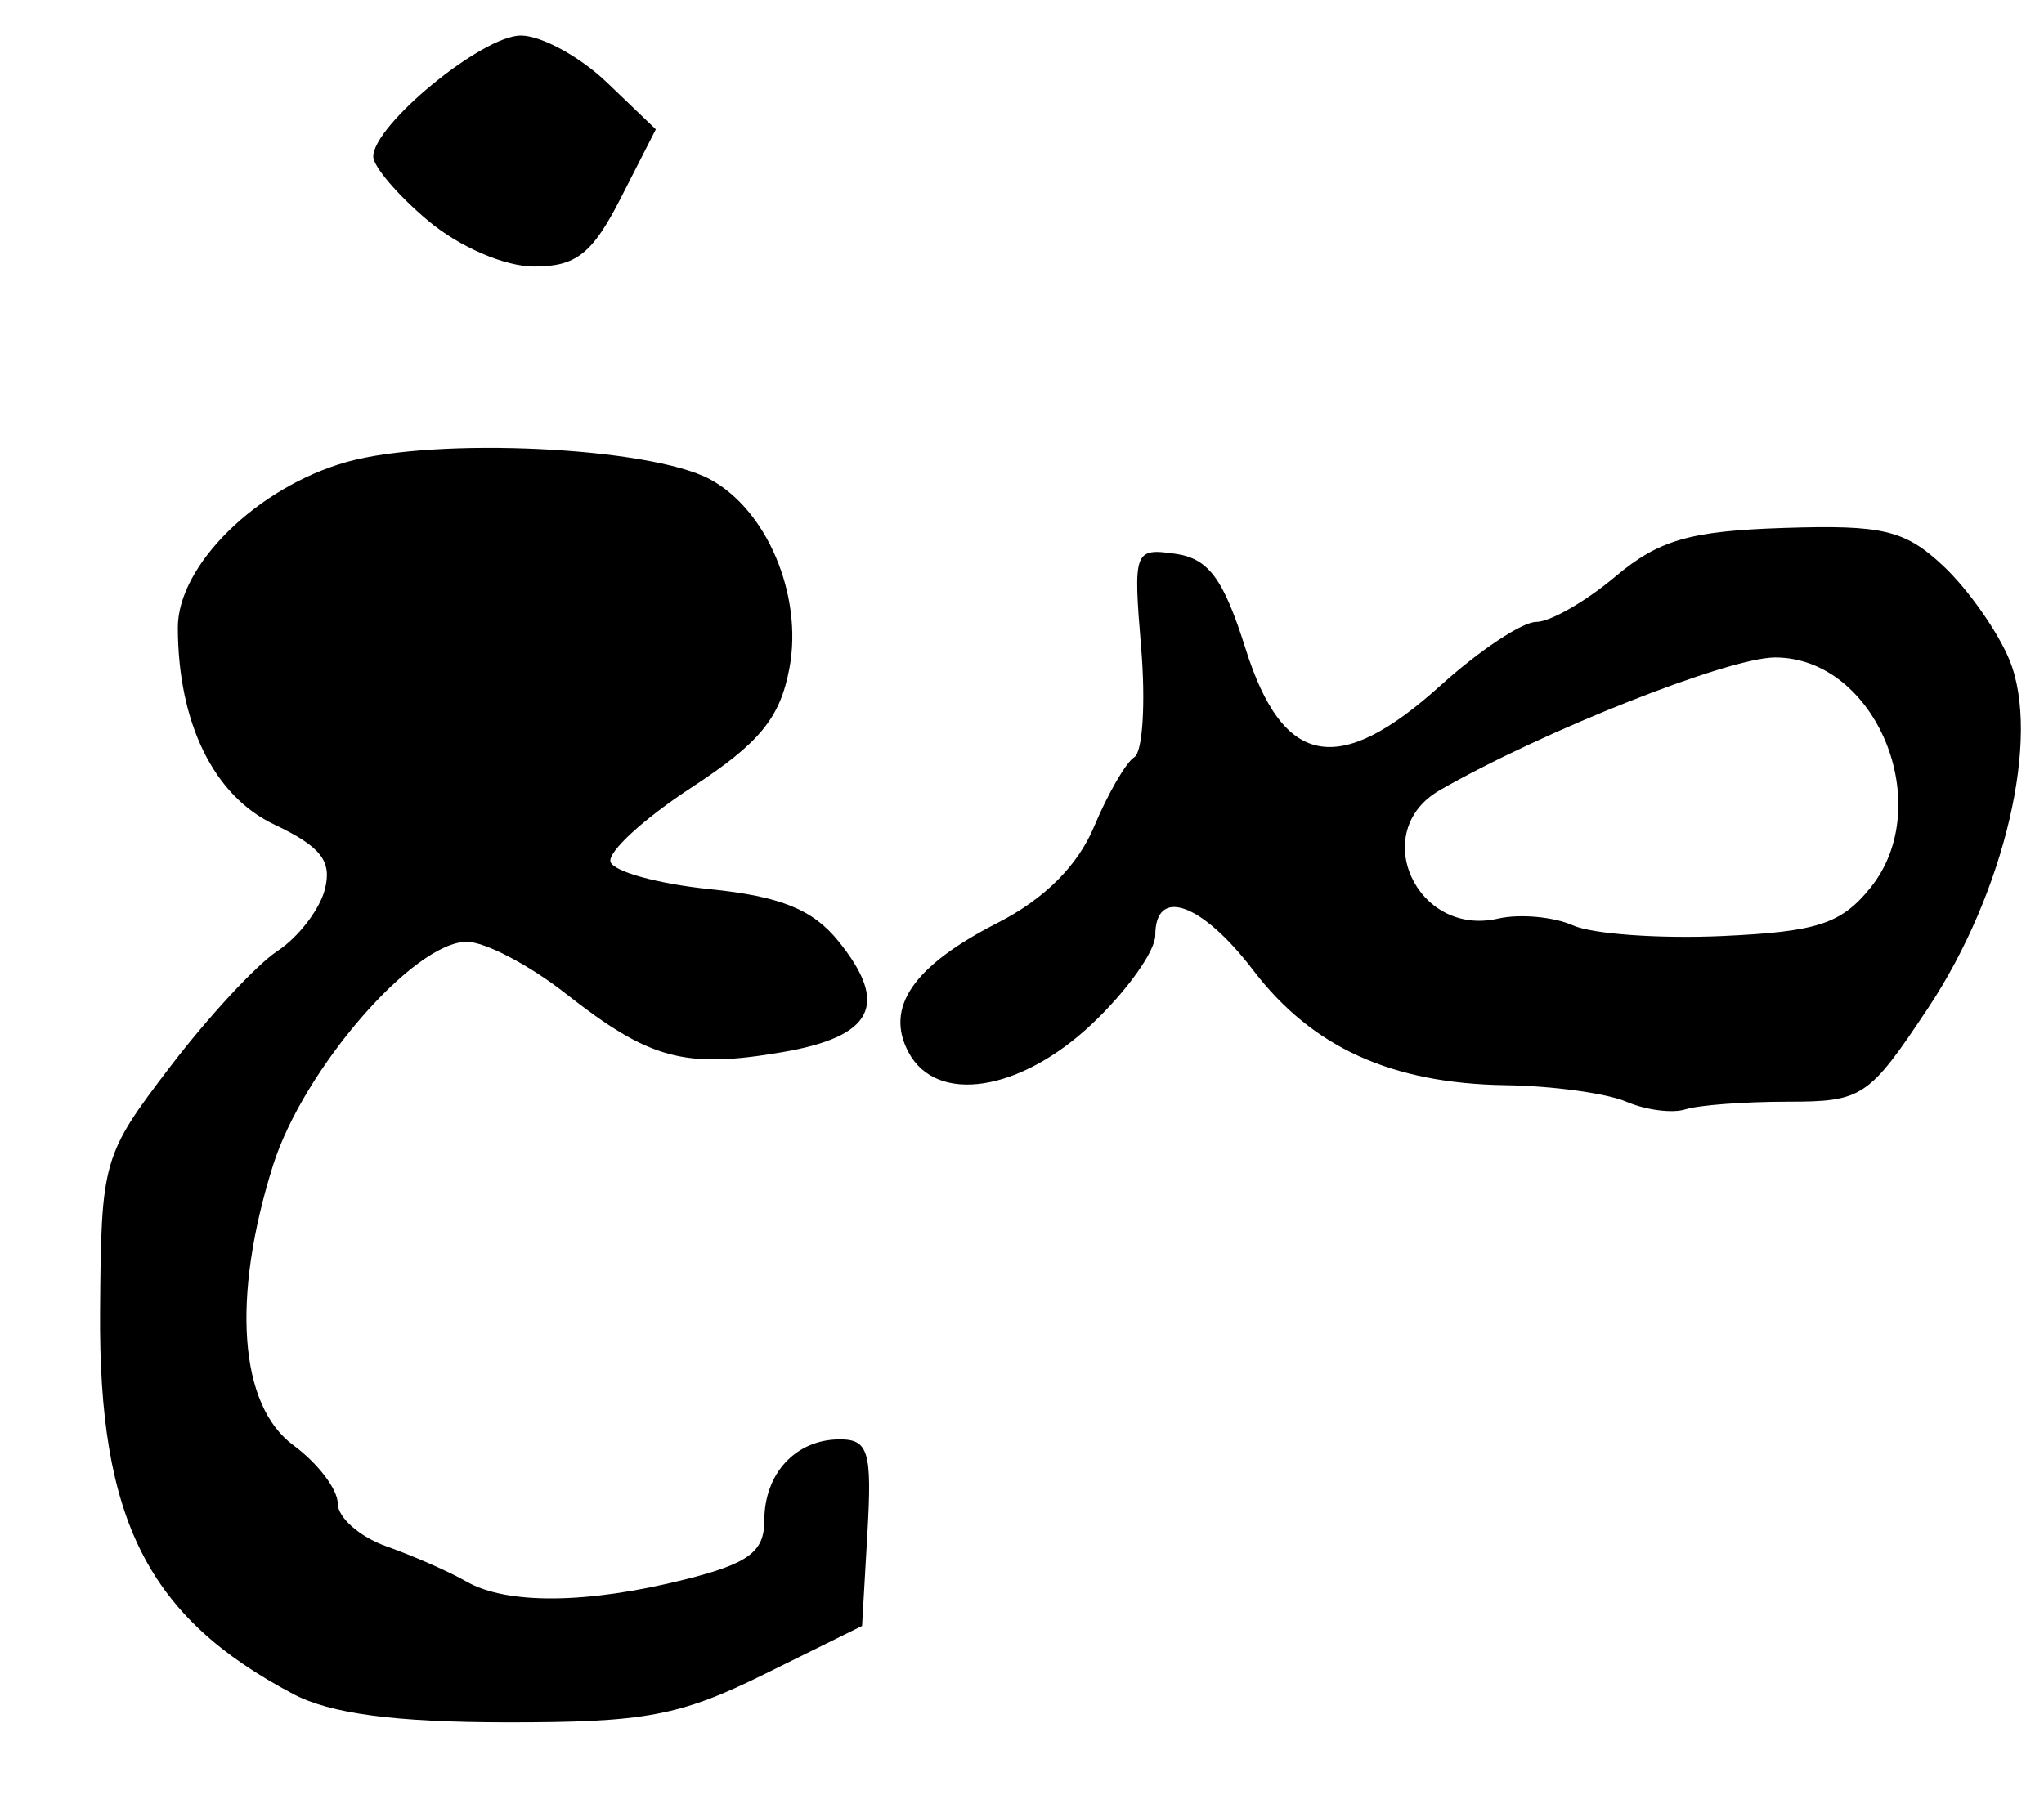 <?xml version="1.0" encoding="UTF-8" standalone="no"?>
<!-- Created with Inkscape (http://www.inkscape.org/) -->

<svg
   version="1.1"
   id="svg62"
   width="153.333"
   height="134.667"
   viewBox="0 0 153.333 134.667"
   xmlns="http://www.w3.org/2000/svg"
   xmlns:svg="http://www.w3.org/2000/svg">
  <defs
     id="defs66" />
  <g
     id="g68">
    <path
       style="fill:#000000;stroke-width:1.333"
       d="M 22,127.113 C 11.08,121.343 7.392,114.04 7.507,98.413 7.59,87.059 7.695,86.69 12.776,80.028 c 2.852,-3.739 6.464,-7.637 8.026,-8.661 1.563,-1.024 3.165,-3.099 3.561,-4.611 0.561,-2.145 -0.275,-3.221 -3.798,-4.893 -4.53,-2.15 -7.206,-7.617 -7.224,-14.76 -0.012,-4.695 5.967,-10.562 12.679,-12.441 6.731,-1.885 22.711,-1.125 27.232,1.295 4.285,2.293 6.992,8.725 5.968,14.181 -0.704,3.752 -2.226,5.605 -7.361,8.963 -3.56,2.328 -6.288,4.833 -6.061,5.566 0.227,0.733 3.587,1.657 7.467,2.052 5.273,0.537 7.702,1.518 9.617,3.884 3.861,4.768 2.642,7.177 -4.221,8.349 -7.323,1.25 -9.934,0.54 -16.25,-4.42 -2.707,-2.126 -6.035,-3.865 -7.396,-3.865 -3.979,0 -12.274,9.58 -14.54,16.793 -3.124,9.941 -2.535,17.989 1.537,20.985 1.827,1.344 3.322,3.309 3.322,4.366 0,1.057 1.65,2.507 3.667,3.223 2.017,0.716 4.709,1.901 5.982,2.634 3.035,1.747 9.09,1.689 16.428,-0.159 4.743,-1.194 5.924,-2.071 5.924,-4.4 0,-3.559 2.366,-6.108 5.67,-6.108 2.142,0 2.416,0.93 2.067,7 l -0.403,7 -7.333,3.624 c -6.344,3.135 -8.952,3.622 -19.333,3.613 C 29.635,129.23 24.788,128.586 22,127.113 Z M 122,82.667 c -1.467,-0.631 -5.536,-1.189 -9.043,-1.24 -8.576,-0.126 -14.527,-2.834 -18.94,-8.619 -3.856,-5.056 -7.351,-6.307 -7.351,-2.632 0,1.197 -2.143,4.197 -4.762,6.667 -5.385,5.079 -11.646,6.046 -13.745,2.123 -1.802,-3.368 0.341,-6.487 6.679,-9.72 3.514,-1.793 6.01,-4.286 7.242,-7.233 1.033,-2.473 2.39,-4.812 3.014,-5.198 0.624,-0.386 0.855,-4.079 0.512,-8.207 -0.604,-7.285 -0.529,-7.492 2.552,-7.057 2.504,0.354 3.619,1.858 5.276,7.116 2.803,8.895 6.976,9.682 14.636,2.762 2.899,-2.619 6.123,-4.762 7.164,-4.762 1.042,0 3.705,-1.524 5.918,-3.386 3.287,-2.766 5.604,-3.437 12.653,-3.667 7.439,-0.242 9.09,0.151 11.971,2.851 1.838,1.722 4.07,4.889 4.959,7.036 2.39,5.77 -0.339,17.465 -6.101,26.143 -4.453,6.707 -4.926,7.022 -10.54,7.022 -3.233,0 -6.676,0.258 -7.653,0.573 -0.977,0.315 -2.976,0.058 -4.442,-0.573 z m 18.304,-16.044 c 5.015,-6.194 0.431,-17.29 -7.143,-17.29 -3.49,0 -17.448,5.527 -25.16,9.963 -5.362,3.084 -1.756,11.028 4.373,9.632 1.628,-0.371 4.161,-0.142 5.627,0.509 1.467,0.651 6.497,1.01 11.178,0.799 7.136,-0.323 8.934,-0.906 11.125,-3.613 z M 32.102,16.548 c -2.256,-1.899 -4.102,-4.058 -4.102,-4.798 0,-2.369 8.181,-9.083 11.068,-9.083 1.532,0 4.439,1.583 6.458,3.518 l 3.672,3.518 -2.626,5.148 C 44.435,19.042 43.225,20 40.075,20 37.856,20 34.454,18.527 32.102,16.548 Z"
       id="path718" />
  </g>
</svg>
